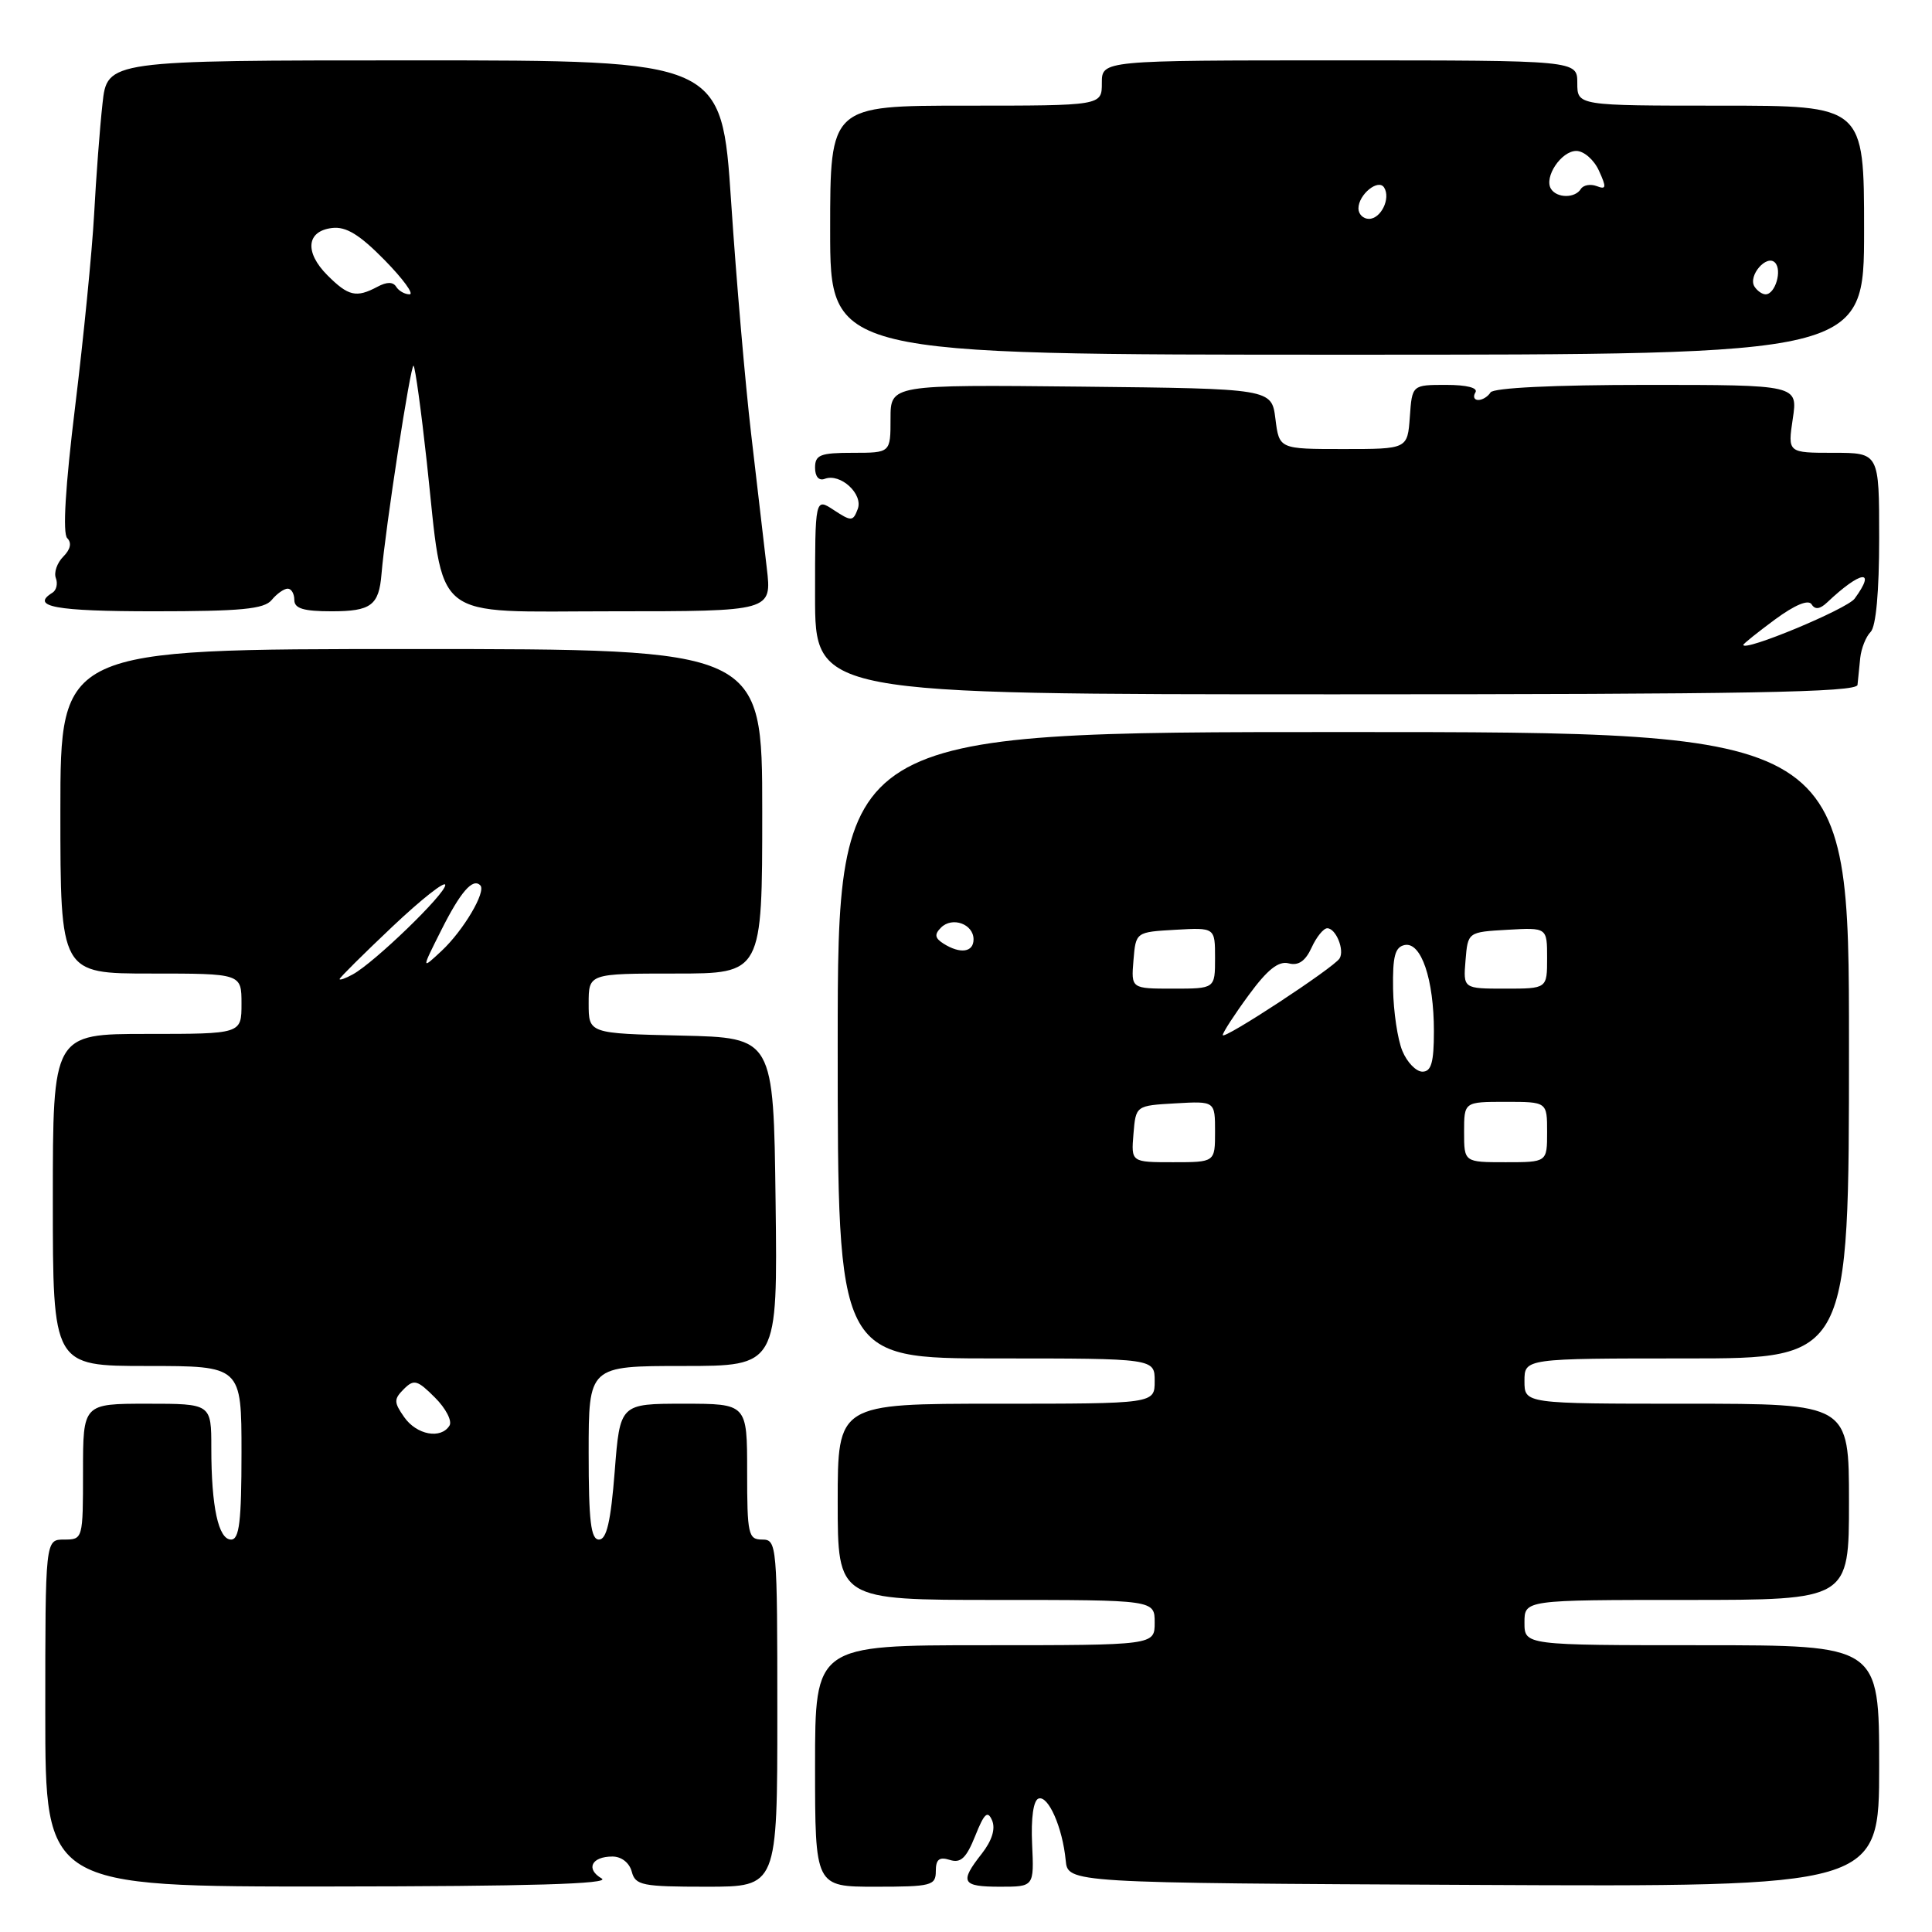 <?xml version="1.0" encoding="UTF-8" standalone="no"?>
<!DOCTYPE svg PUBLIC "-//W3C//DTD SVG 1.1//EN" "http://www.w3.org/Graphics/SVG/1.1/DTD/svg11.dtd" >
<svg xmlns="http://www.w3.org/2000/svg" xmlns:xlink="http://www.w3.org/1999/xlink" version="1.1" viewBox="0 0 256 256">
 <g >
 <path fill="currentColor"
d=" M 79.73 248.91 C 77.57 247.65 78.38 246.00 81.15 246.00 C 82.35 246.00 83.40 246.83 83.71 248.00 C 84.19 249.82 85.07 250.00 93.62 250.00 C 103.00 250.00 103.00 250.00 103.00 227.00 C 103.00 204.67 102.94 204.00 101.00 204.00 C 99.15 204.00 99.00 203.33 99.00 195.00 C 99.00 186.00 99.00 186.00 90.58 186.00 C 82.15 186.00 82.15 186.00 81.45 195.00 C 80.93 201.61 80.38 204.00 79.37 204.00 C 78.29 204.00 78.00 201.57 78.00 192.50 C 78.00 181.00 78.00 181.00 90.52 181.00 C 103.04 181.00 103.04 181.00 102.77 159.25 C 102.50 137.50 102.50 137.50 90.25 137.22 C 78.00 136.94 78.00 136.94 78.00 132.97 C 78.00 129.00 78.00 129.00 89.50 129.00 C 101.00 129.00 101.00 129.00 101.00 107.50 C 101.00 86.00 101.00 86.00 54.50 86.00 C 8.00 86.00 8.00 86.00 8.00 107.50 C 8.00 129.00 8.00 129.00 20.00 129.00 C 32.00 129.00 32.00 129.00 32.00 133.00 C 32.00 137.00 32.00 137.00 19.50 137.00 C 7.00 137.00 7.00 137.00 7.00 159.00 C 7.00 181.00 7.00 181.00 19.50 181.00 C 32.00 181.00 32.00 181.00 32.00 192.50 C 32.00 201.59 31.71 204.00 30.62 204.00 C 28.94 204.00 28.00 199.66 28.00 191.88 C 28.00 186.00 28.00 186.00 19.50 186.00 C 11.00 186.00 11.00 186.00 11.00 195.00 C 11.00 203.93 10.98 204.00 8.50 204.00 C 6.00 204.00 6.00 204.00 6.00 227.00 C 6.00 250.00 6.00 250.00 43.75 249.97 C 70.17 249.95 80.97 249.63 79.73 248.91 Z  M 124.00 247.93 C 124.00 246.37 124.46 246.01 125.86 246.45 C 127.30 246.91 128.04 246.21 129.22 243.27 C 130.42 240.26 130.87 239.85 131.46 241.22 C 131.93 242.33 131.44 243.89 130.10 245.61 C 127.11 249.41 127.43 250.00 132.51 250.00 C 137.02 250.00 137.02 250.00 136.76 244.36 C 136.60 240.89 136.93 238.56 137.61 238.32 C 138.90 237.86 140.79 242.15 141.21 246.50 C 141.50 249.50 141.50 249.50 195.25 249.76 C 249.00 250.02 249.00 250.02 249.00 234.01 C 249.00 218.00 249.00 218.00 225.50 218.00 C 202.00 218.00 202.00 218.00 202.00 215.00 C 202.00 212.00 202.00 212.00 223.50 212.00 C 245.00 212.00 245.00 212.00 245.00 199.00 C 245.00 186.00 245.00 186.00 223.50 186.00 C 202.00 186.00 202.00 186.00 202.00 183.00 C 202.00 180.00 202.00 180.00 223.50 180.00 C 245.00 180.00 245.00 180.00 245.00 138.50 C 245.00 97.00 245.00 97.00 178.00 97.00 C 111.00 97.00 111.00 97.00 111.00 138.50 C 111.00 180.00 111.00 180.00 132.00 180.00 C 153.00 180.00 153.00 180.00 153.00 183.00 C 153.00 186.00 153.00 186.00 132.00 186.00 C 111.00 186.00 111.00 186.00 111.00 199.00 C 111.00 212.00 111.00 212.00 132.00 212.00 C 153.00 212.00 153.00 212.00 153.00 215.00 C 153.00 218.00 153.00 218.00 130.50 218.00 C 108.00 218.00 108.00 218.00 108.00 234.00 C 108.00 250.00 108.00 250.00 116.00 250.00 C 123.42 250.00 124.00 249.85 124.00 247.93 Z  M 246.13 90.75 C 246.20 90.06 246.36 88.46 246.49 87.18 C 246.63 85.91 247.24 84.36 247.87 83.73 C 248.58 83.02 249.00 78.39 249.00 71.30 C 249.00 60.00 249.00 60.00 242.94 60.00 C 236.88 60.00 236.88 60.00 237.55 55.50 C 238.23 51.00 238.23 51.00 218.17 51.00 C 205.88 51.00 197.88 51.39 197.50 52.00 C 197.16 52.55 196.43 53.00 195.88 53.00 C 195.33 53.00 195.16 52.55 195.50 52.00 C 195.88 51.39 194.36 51.00 191.62 51.00 C 187.11 51.00 187.11 51.00 186.81 55.25 C 186.50 59.50 186.50 59.50 178.00 59.50 C 169.50 59.50 169.50 59.50 169.00 55.50 C 168.50 51.50 168.50 51.50 143.25 51.23 C 118.00 50.97 118.00 50.97 118.00 55.48 C 118.00 60.00 118.00 60.00 113.00 60.00 C 108.69 60.00 108.00 60.27 108.00 61.97 C 108.00 63.16 108.51 63.74 109.28 63.45 C 111.35 62.65 114.42 65.47 113.65 67.46 C 113.03 69.10 112.81 69.11 110.49 67.59 C 108.00 65.95 108.00 65.95 108.00 78.98 C 108.00 92.00 108.00 92.00 177.00 92.00 C 231.47 92.00 246.03 91.74 246.13 90.75 Z  M 36.00 79.50 C 36.68 78.67 37.64 78.00 38.12 78.00 C 38.61 78.00 39.00 78.67 39.00 79.50 C 39.00 80.63 40.22 81.00 43.94 81.00 C 49.16 81.00 50.21 80.22 50.55 76.07 C 51.05 70.05 54.43 48.09 54.80 48.46 C 55.02 48.69 55.81 54.41 56.55 61.19 C 58.90 82.75 56.72 81.00 81.18 81.00 C 102.28 81.00 102.28 81.00 101.60 75.25 C 101.23 72.09 100.29 64.10 99.53 57.50 C 98.76 50.90 97.56 37.06 96.88 26.75 C 95.63 8.00 95.63 8.00 54.91 8.00 C 14.20 8.00 14.20 8.00 13.58 13.75 C 13.23 16.91 12.73 23.51 12.47 28.42 C 12.20 33.33 11.07 44.77 9.96 53.84 C 8.66 64.45 8.28 70.68 8.91 71.31 C 9.53 71.93 9.34 72.80 8.38 73.76 C 7.56 74.59 7.12 75.86 7.40 76.60 C 7.68 77.33 7.48 78.20 6.96 78.53 C 3.96 80.38 7.33 81.00 20.38 81.00 C 31.94 81.00 35.00 80.71 36.00 79.50 Z  M 247.00 30.50 C 247.00 14.00 247.00 14.00 228.00 14.00 C 209.00 14.00 209.00 14.00 209.00 11.00 C 209.00 8.00 209.00 8.00 177.50 8.00 C 146.00 8.00 146.00 8.00 146.00 11.00 C 146.00 14.00 146.00 14.00 128.00 14.00 C 110.00 14.00 110.00 14.00 110.00 30.50 C 110.00 47.00 110.00 47.00 178.50 47.00 C 247.00 47.00 247.00 47.00 247.00 30.50 Z  M 53.56 187.78 C 52.18 185.81 52.17 185.40 53.51 184.06 C 54.85 182.72 55.30 182.85 57.63 185.18 C 59.07 186.61 59.94 188.29 59.56 188.90 C 58.43 190.73 55.21 190.14 53.56 187.78 Z  M 45.00 129.73 C 45.00 129.55 48.15 126.42 52.00 122.78 C 55.85 119.14 59.00 116.66 59.00 117.27 C 59.00 118.47 49.62 127.54 46.75 129.11 C 45.79 129.64 45.00 129.92 45.00 129.73 Z  M 58.45 123.29 C 61.02 118.17 62.64 116.30 63.64 117.31 C 64.46 118.13 61.41 123.29 58.51 126.00 C 55.83 128.50 55.83 128.50 58.45 123.29 Z  M 150.19 150.25 C 150.50 146.50 150.50 146.50 155.75 146.20 C 161.00 145.90 161.00 145.90 161.00 149.95 C 161.00 154.00 161.00 154.00 155.44 154.00 C 149.88 154.00 149.88 154.00 150.19 150.25 Z  M 194.00 150.00 C 194.00 146.00 194.00 146.00 199.50 146.00 C 205.00 146.00 205.00 146.00 205.00 150.00 C 205.00 154.00 205.00 154.00 199.50 154.00 C 194.00 154.00 194.00 154.00 194.00 150.00 Z  M 185.82 139.25 C 185.19 137.74 184.64 134.04 184.59 131.03 C 184.52 126.71 184.85 125.48 186.13 125.22 C 188.32 124.79 190.00 129.77 190.00 136.65 C 190.00 140.78 189.65 142.00 188.48 142.00 C 187.64 142.00 186.44 140.76 185.82 139.25 Z  M 162.02 137.15 C 162.04 136.79 163.59 134.40 165.48 131.83 C 167.95 128.46 169.42 127.30 170.76 127.65 C 172.05 127.99 172.97 127.35 173.79 125.57 C 174.43 124.16 175.37 123.00 175.87 123.00 C 177.01 123.00 178.19 125.89 177.50 127.00 C 176.74 128.23 162.00 137.90 162.02 137.15 Z  M 150.19 127.25 C 150.50 123.50 150.50 123.50 155.75 123.20 C 161.00 122.90 161.00 122.90 161.00 126.95 C 161.00 131.00 161.00 131.00 155.44 131.00 C 149.88 131.00 149.88 131.00 150.19 127.25 Z  M 194.19 127.25 C 194.50 123.50 194.50 123.50 199.75 123.20 C 205.00 122.90 205.00 122.90 205.00 126.95 C 205.00 131.00 205.00 131.00 199.44 131.00 C 193.88 131.00 193.88 131.00 194.19 127.25 Z  M 125.01 125.03 C 123.87 124.30 123.79 123.81 124.69 122.91 C 126.18 121.42 129.00 122.44 129.00 124.47 C 129.00 126.19 127.24 126.44 125.01 125.03 Z  M 231.00 85.45 C 231.00 85.30 232.89 83.79 235.19 82.09 C 237.84 80.14 239.63 79.40 240.05 80.08 C 240.50 80.81 241.15 80.73 242.11 79.82 C 246.56 75.61 248.69 75.31 245.75 79.32 C 244.73 80.71 231.00 86.42 231.00 85.45 Z  M 43.39 36.48 C 40.33 33.42 40.60 30.61 44.01 30.21 C 45.86 29.99 47.65 31.09 50.96 34.46 C 53.41 36.96 54.90 39.00 54.27 39.00 C 53.64 39.00 52.84 38.55 52.50 38.00 C 52.08 37.33 51.26 37.33 50.01 38.00 C 47.21 39.49 46.16 39.25 43.39 36.48 Z  M 232.47 37.96 C 231.60 36.55 234.07 33.67 235.19 34.79 C 236.18 35.78 235.23 39.00 233.95 39.00 C 233.49 39.00 232.83 38.53 232.47 37.96 Z  M 180.00 27.62 C 180.00 25.77 182.65 23.62 183.41 24.86 C 184.30 26.30 182.98 29.00 181.39 29.00 C 180.63 29.00 180.00 28.38 180.00 27.62 Z  M 205.51 25.02 C 204.56 23.47 206.88 20.00 208.87 20.00 C 209.87 20.00 211.22 21.18 211.87 22.62 C 212.89 24.85 212.84 25.15 211.57 24.66 C 210.74 24.35 209.80 24.52 209.47 25.04 C 208.70 26.29 206.29 26.27 205.51 25.02 Z "/>
</g>
</svg>